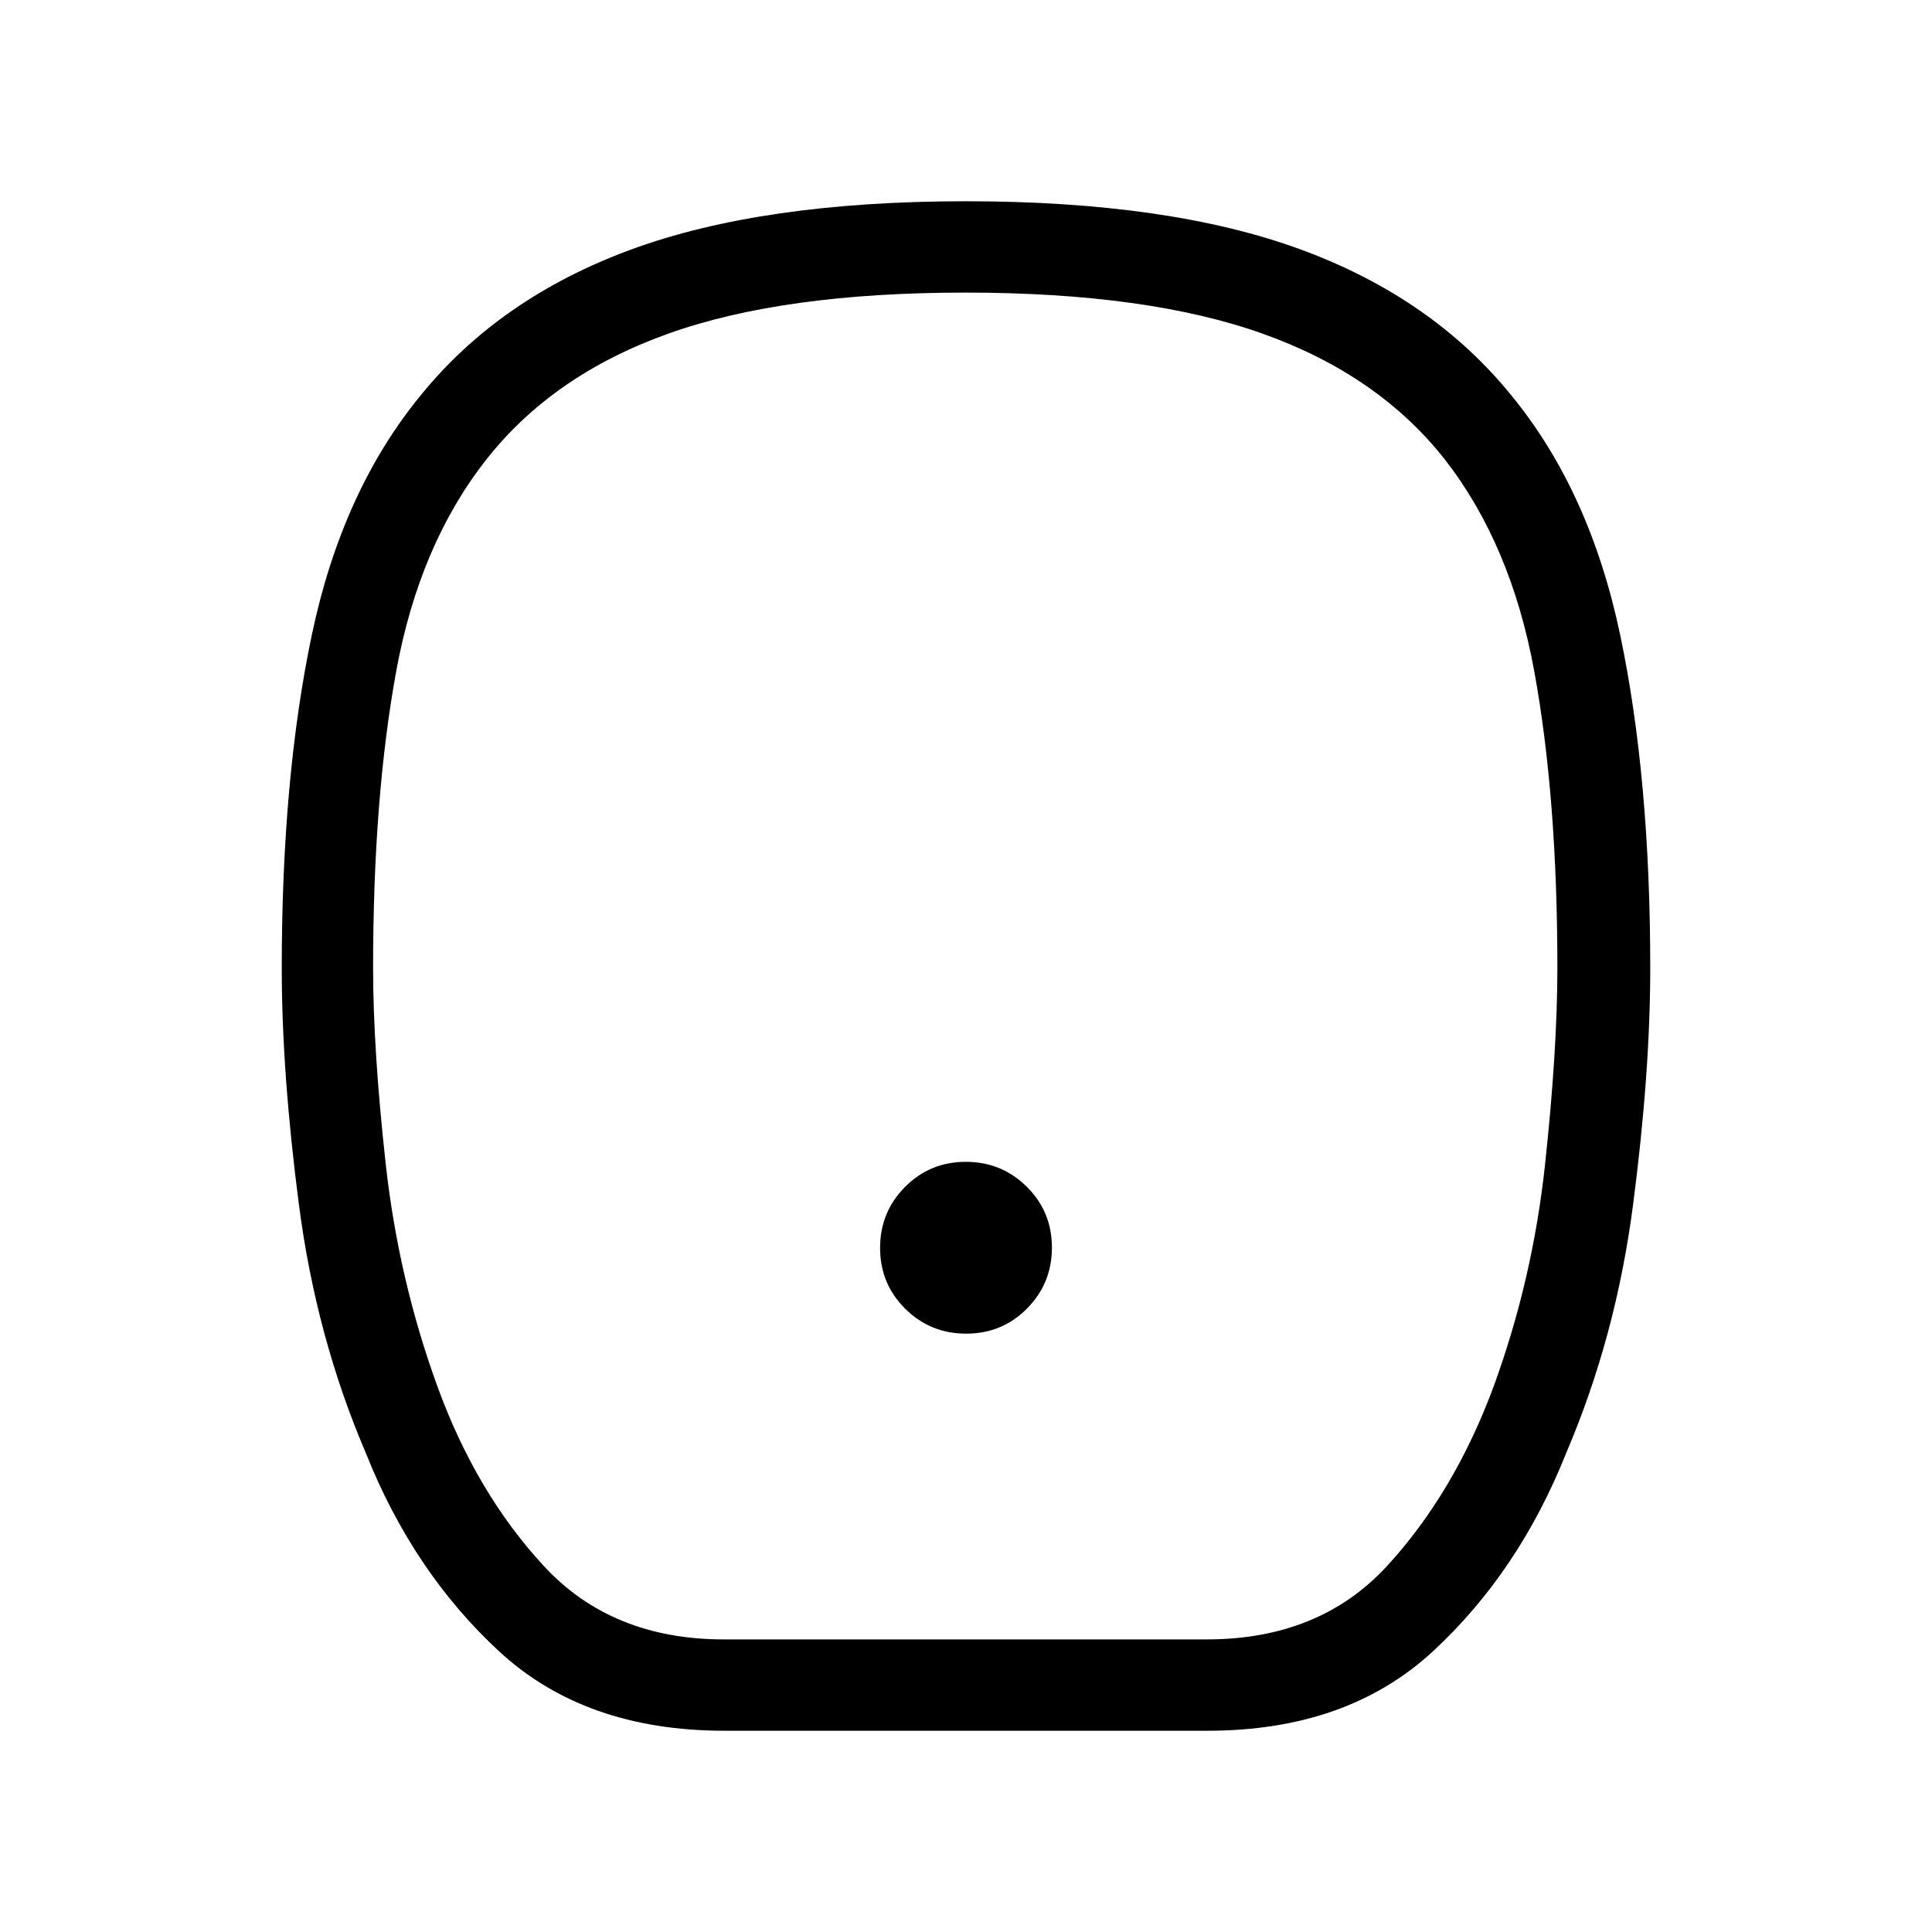 <svg xmlns="http://www.w3.org/2000/svg" width="48" height="48" viewBox="0 -960 960 960"><path d="M480.1-297.31q17.82 0 30.21-12.48 12.38-12.48 12.38-30.31 0-17.82-12.48-30.21-12.48-12.38-30.31-12.38-17.82 0-30.21 12.48-12.38 12.48-12.38 30.31 0 17.82 12.48 30.21 12.48 12.38 30.31 12.38ZM360-100q-69.36 0-112.06-39.51-42.69-39.51-66.17-98.51-24.69-57.67-33.23-123.33Q140-427 140-479q0-94.61 14.98-165.7 14.98-71.08 53.79-118.53 39.31-48.67 104.65-72.72Q378.76-860 479.97-860q101.22 0 166.58 24.05 65.35 24.05 104.68 72.72 38.81 47.45 53.79 118.53Q820-573.61 820-479q0 52-8.54 117.65-8.54 65.66-33.23 123.33-23.48 59-66.17 98.51Q669.36-100 600-100H360Zm-.38-45.39h240q56.07 0 89.61-36.5t53.15-89.73q19.23-52.84 25.35-109.79 6.12-56.94 6.12-97.59 0-84.69-11.5-147.54-11.5-62.84-44.35-105.07-33-42-90.35-62.5-57.34-20.5-148.03-20.5-90.7 0-147.85 20.5-57.15 20.5-90.15 62.5-33.23 42.23-44.73 105.07-11.5 62.85-11.5 147.54 0 40.65 6.3 97.59 6.31 56.95 25.54 109.99 19.23 53.03 52.96 89.53 33.73 36.5 89.43 36.5Zm120-334.61Z"/></svg>